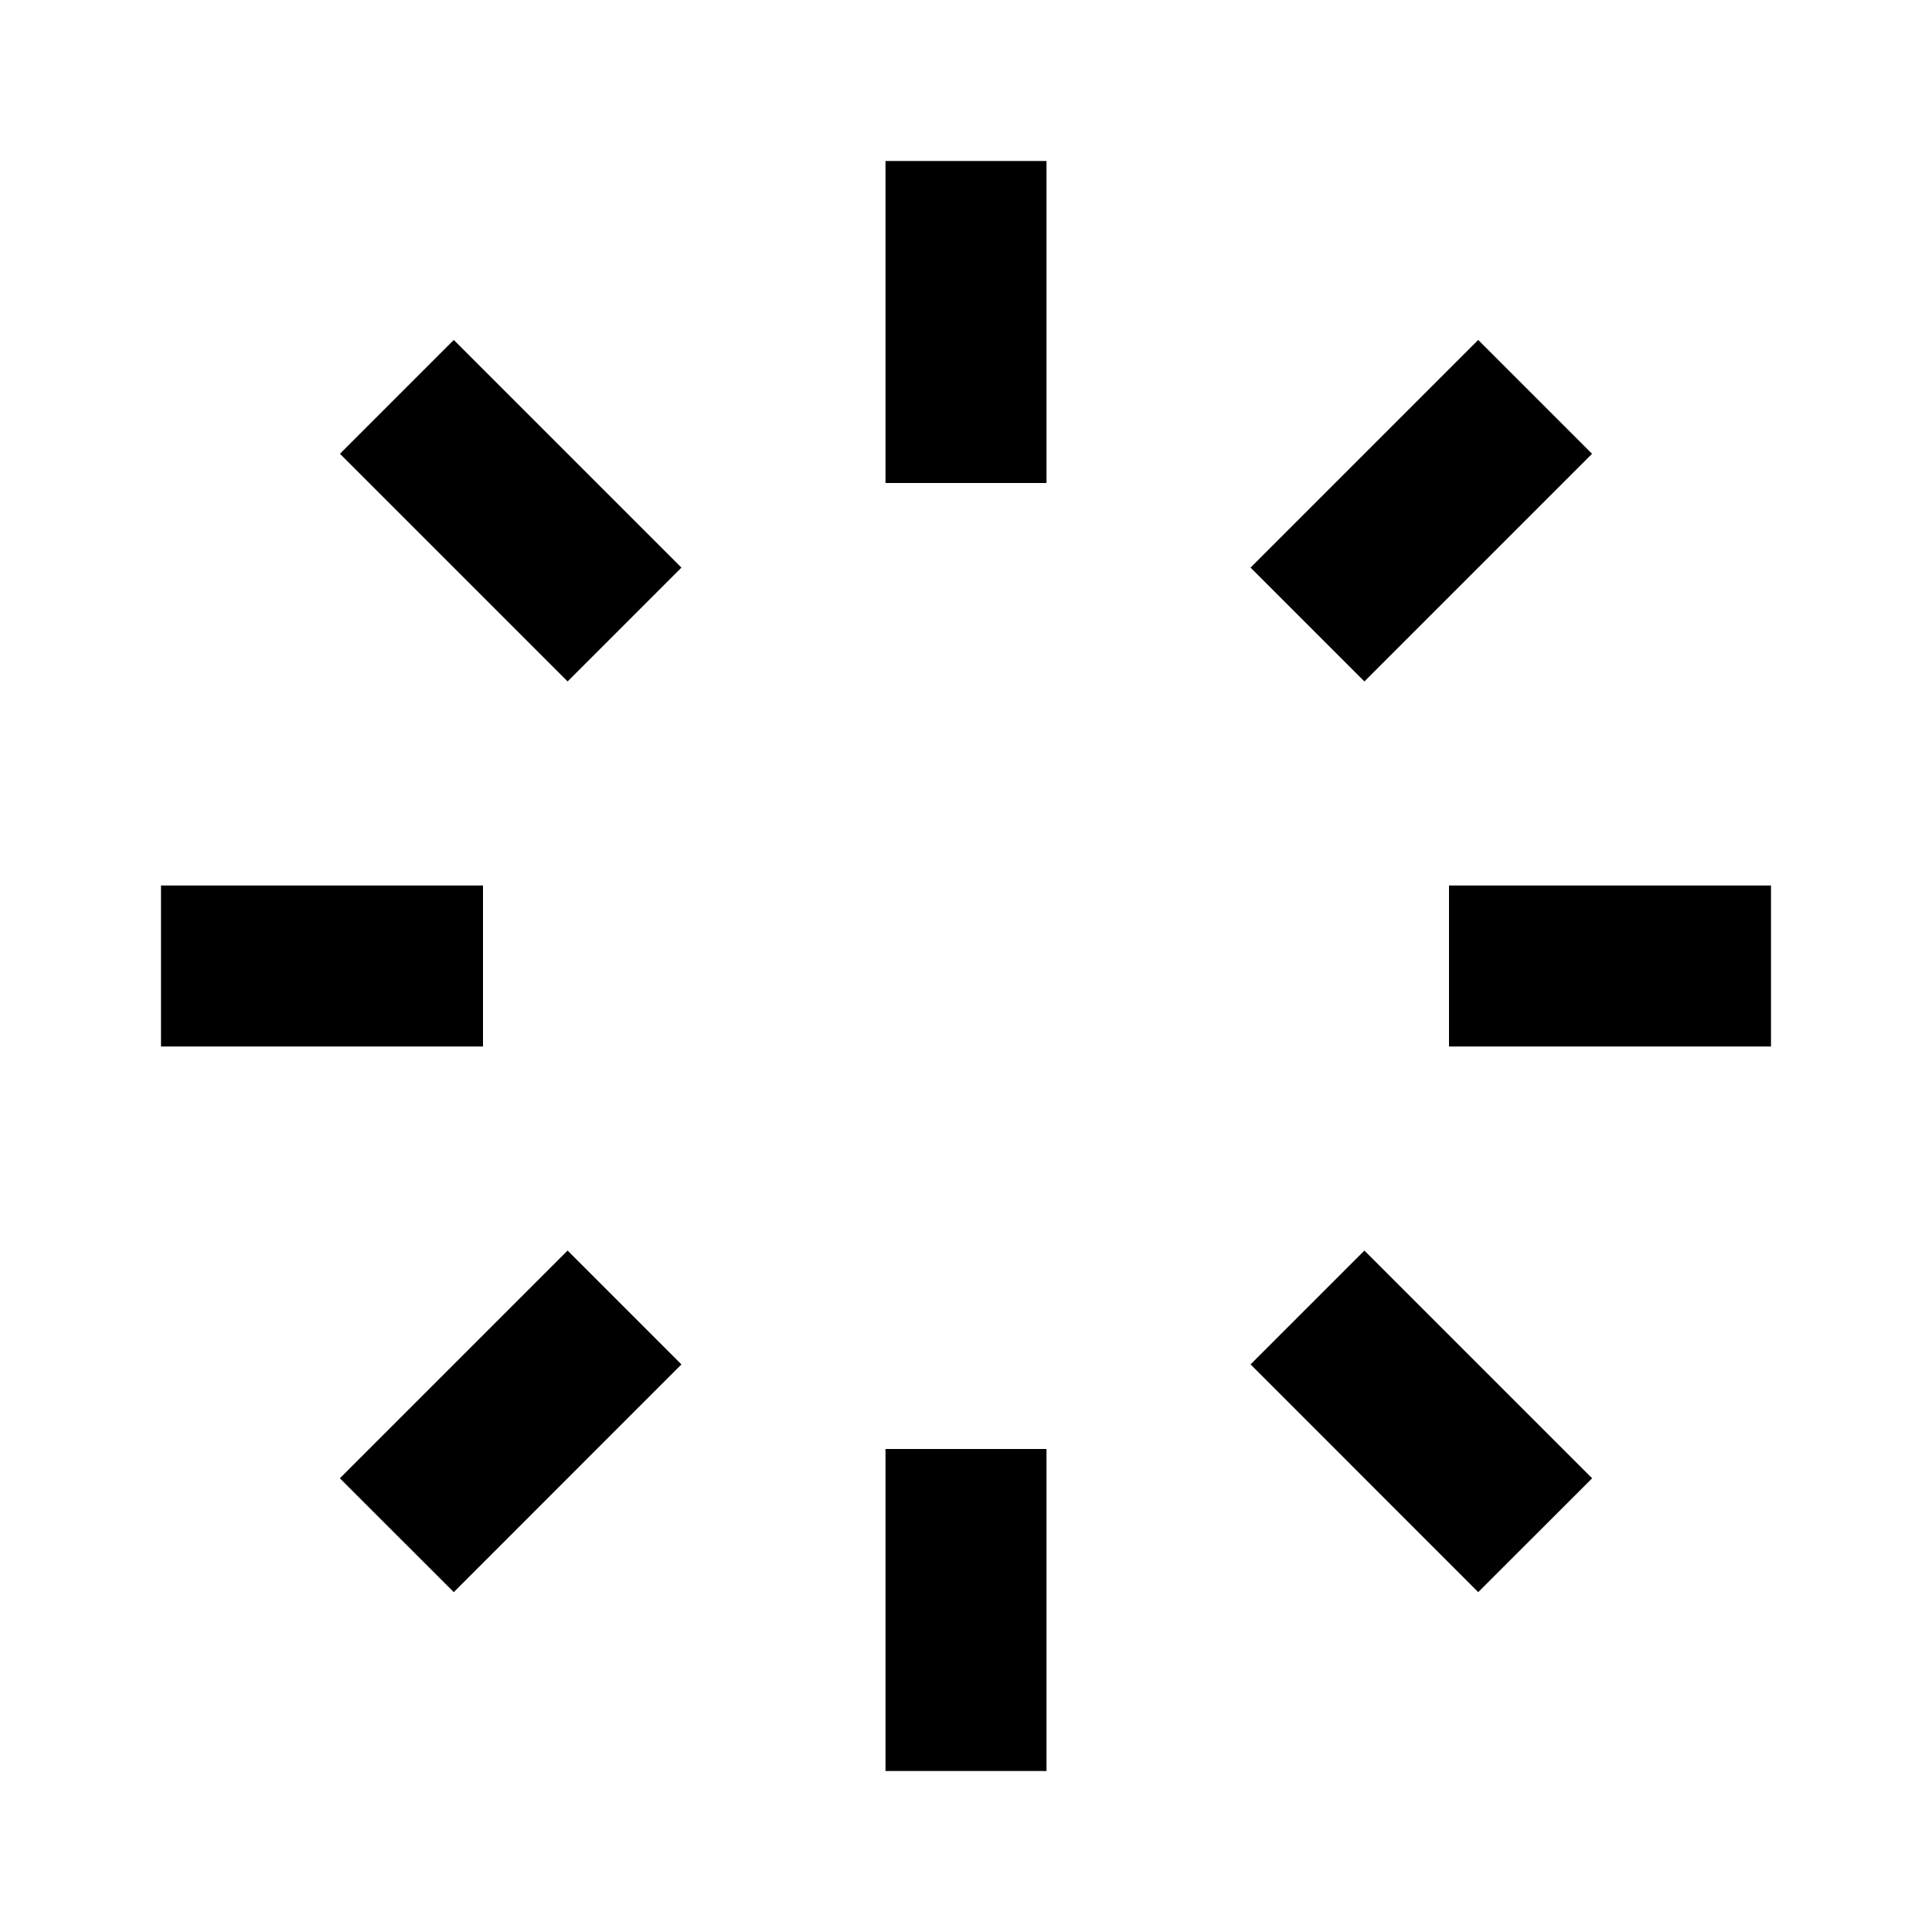 <svg width="24" height="24" viewBox="0 0 24 24" xmlns="http://www.w3.org/2000/svg">
    <path fill-rule="evenodd" clip-rule="evenodd" d="M11 6V2H13V6H11Z"/>
    <path fill-rule="evenodd" clip-rule="evenodd" d="M11 22V18H13V22H11Z"/>
    <path fill-rule="evenodd" clip-rule="evenodd" d="M18 11L22 11V13H18V11Z"/>
    <path fill-rule="evenodd" clip-rule="evenodd" d="M2 11L6 11V13H2V11Z"/>
    <path fill-rule="evenodd" clip-rule="evenodd" d="M15.535 7.051L18.363 4.223L19.777 5.637L16.949 8.465L15.535 7.051Z"/>
    <path fill-rule="evenodd" clip-rule="evenodd" d="M4.222 18.364L7.051 15.535L8.465 16.949L5.637 19.778L4.222 18.364Z"/>
    <path fill-rule="evenodd" clip-rule="evenodd" d="M16.949 15.535L19.778 18.364L18.363 19.778L15.535 16.949L16.949 15.535Z"/>
    <path fill-rule="evenodd" clip-rule="evenodd" d="M5.637 4.223L8.465 7.051L7.051 8.465L4.223 5.637L5.637 4.223Z"/>
</svg>

